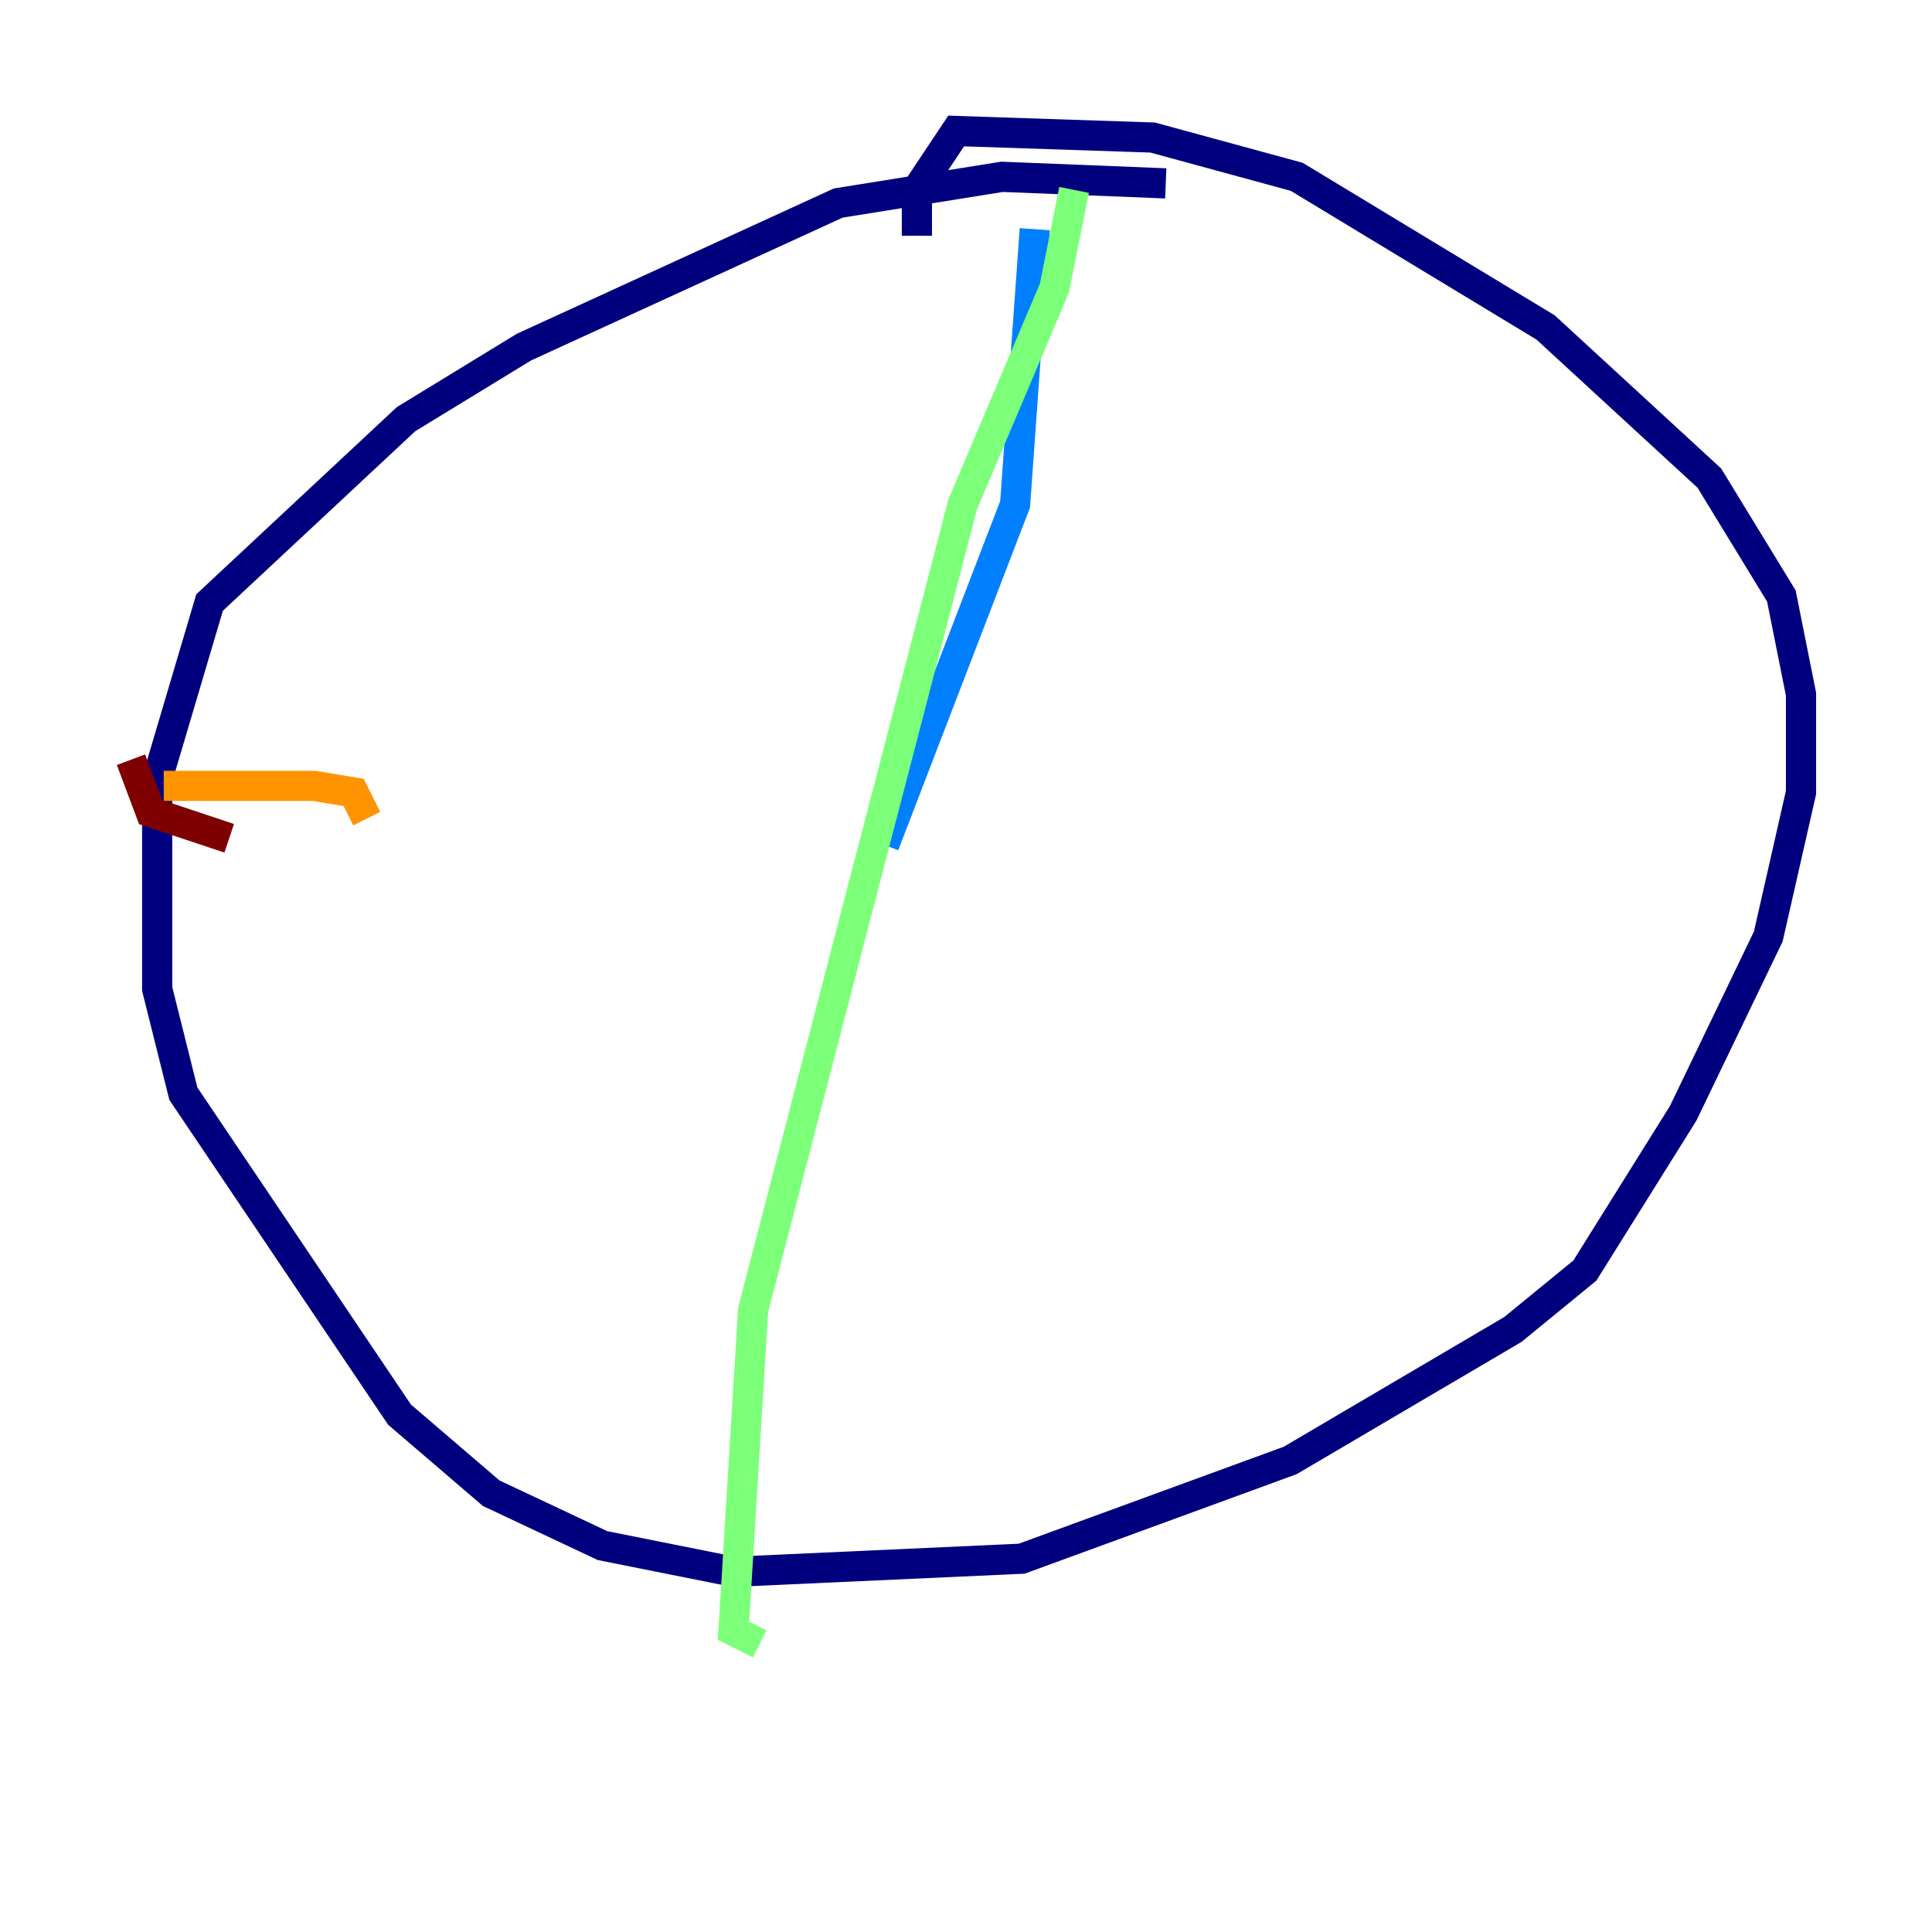 <?xml version="1.0" encoding="utf-8" ?>
<svg baseProfile="tiny" height="128" version="1.2" viewBox="0,0,128,128" width="128" xmlns="http://www.w3.org/2000/svg" xmlns:ev="http://www.w3.org/2001/xml-events" xmlns:xlink="http://www.w3.org/1999/xlink"><defs /><polyline fill="none" points="77.234,12.149 66.386,11.715 55.539,13.451 34.712,22.997 26.902,27.77 13.885,39.919 10.414,51.634 10.414,65.519 12.149,72.461 26.468,93.722 32.542,98.929 39.919,102.4 48.597,104.136 67.688,103.268 85.478,96.759 100.231,88.081 105.003,84.176 111.512,73.763 117.153,62.047 119.322,52.502 119.322,45.993 118.02,39.485 113.248,31.675 102.4,21.695 85.912,11.715 76.366,9.112 63.349,8.678 60.746,12.583 60.746,15.62" stroke="#00007f" stroke-width="2" /><polyline fill="none" points="68.556,15.186 67.254,33.41 58.576,55.973" stroke="#0080ff" stroke-width="2" /><polyline fill="none" points="71.159,12.583 69.858,19.091 63.783,33.41 49.898,86.78 48.597,108.041 50.332,108.909" stroke="#7cff79" stroke-width="2" /><polyline fill="none" points="10.848,52.068 20.827,52.068 23.43,52.502 24.298,54.237" stroke="#ff9400" stroke-width="2" /><polyline fill="none" points="8.678,50.332 9.98,53.803 15.186,55.539" stroke="#7f0000" stroke-width="2" /></svg>